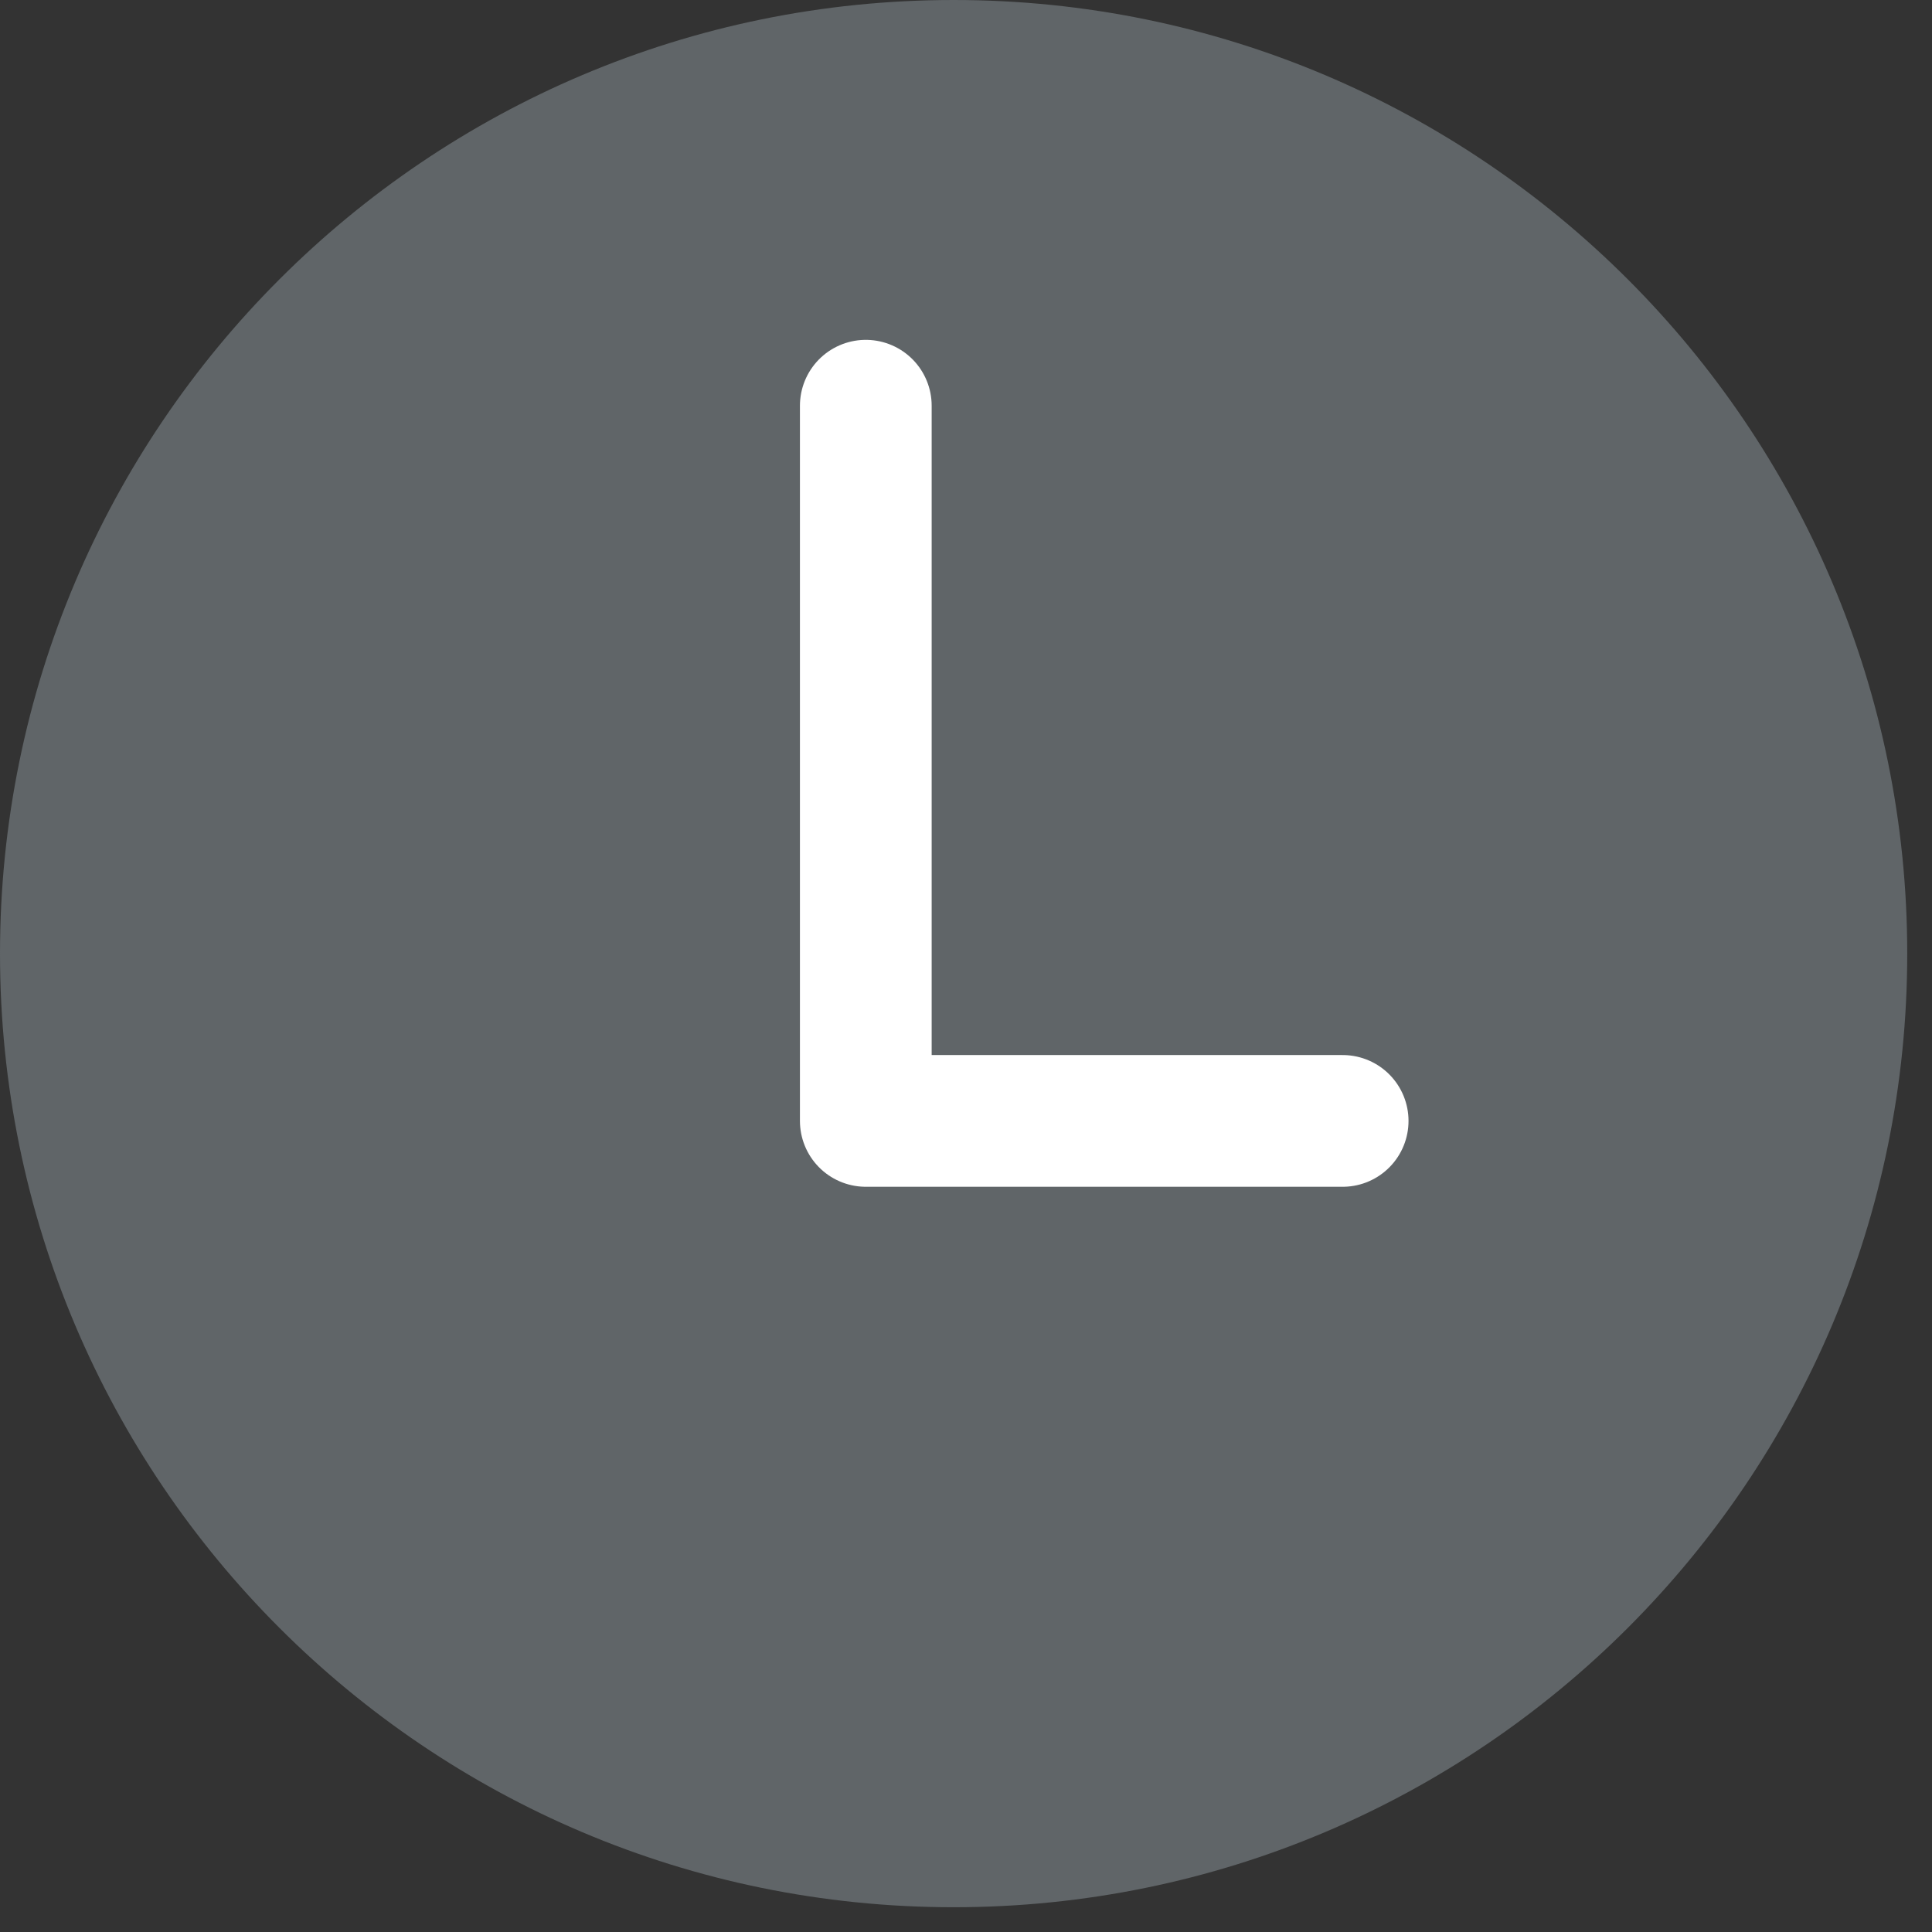 <svg xmlns="http://www.w3.org/2000/svg" width="22" height="22" viewBox="0 0 22 22" fill="none">
  <rect x="0" y="0" width="22" height="22" fill="#333333" stroke="none"/>
  <path d="M10.859 0C4.864 0 0 4.864 0 10.859C0 16.854 4.864 21.718 10.859 21.718C16.854 21.718 21.718 16.854 21.718 10.859C21.718 4.864 16.854 0 10.859 0Z" fill="#606568"/>
  <path d="M9.859 4.62V12.764H15.289" stroke="white" stroke-width="1.5" stroke-linecap="round" stroke-linejoin="round"/>
</svg>
